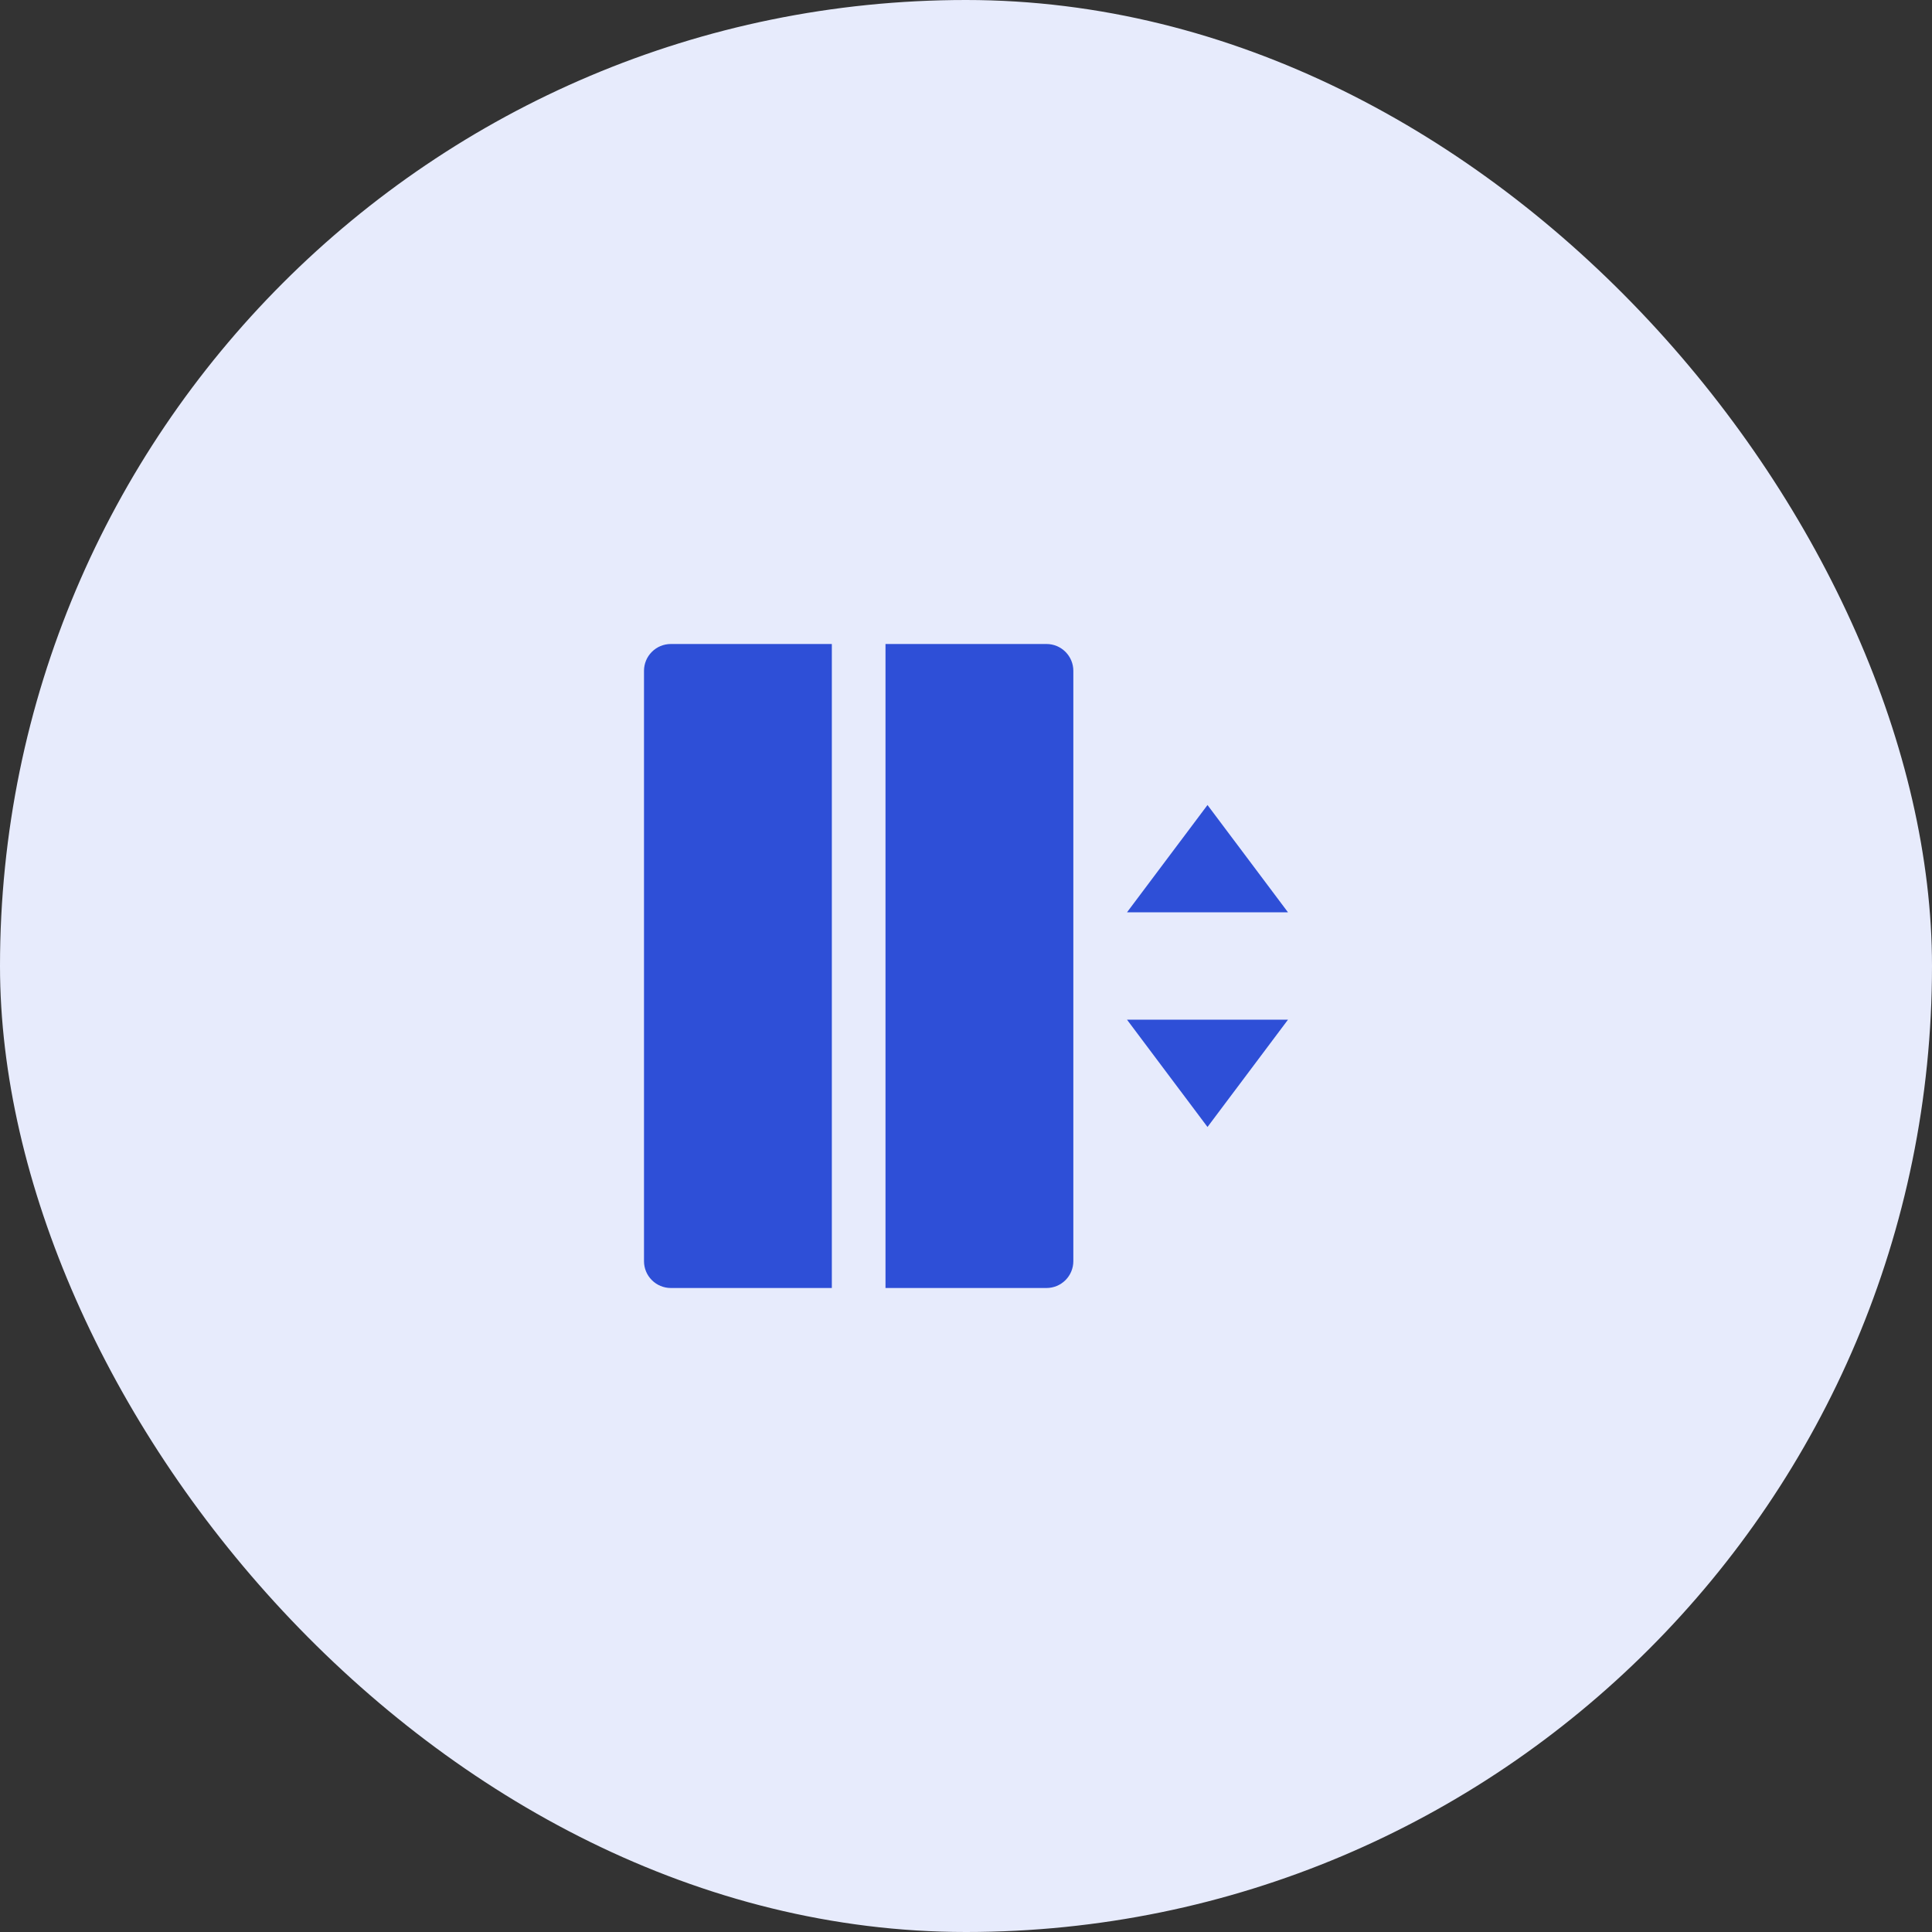 <svg width="72" height="72" viewBox="0 0 72 72" fill="none" xmlns="http://www.w3.org/2000/svg">
<rect x="0" y="0" width="72" height="72" fill="#333333" stroke="none"/>
<rect width="72" height="72" rx="36" fill="#E7EBFC"/>
<g clip-path="url(#clip0_227_189)">
<path d="M42 34H48L45 30L42 34ZM42 38H48L45 42L42 38Z" fill="#2E4FD7"/>
<path d="M25 24H31V48H25C24.735 48 24.48 47.895 24.293 47.707C24.105 47.52 24 47.265 24 47V25C24 24.735 24.105 24.48 24.293 24.293C24.48 24.105 24.735 24 25 24Z" fill="#2E4FD7"/>
<path d="M33 24H39C39.265 24 39.52 24.105 39.707 24.293C39.895 24.48 40 24.735 40 25V47C40 47.265 39.895 47.52 39.707 47.707C39.52 47.895 39.265 48 39 48H33V24Z" fill="#2E4FD7"/>
</g>
<defs>
<clipPath id="clip0_227_189">
<rect width="24" height="24" fill="white" transform="translate(24 24)"/>
</clipPath>
</defs>
</svg>
